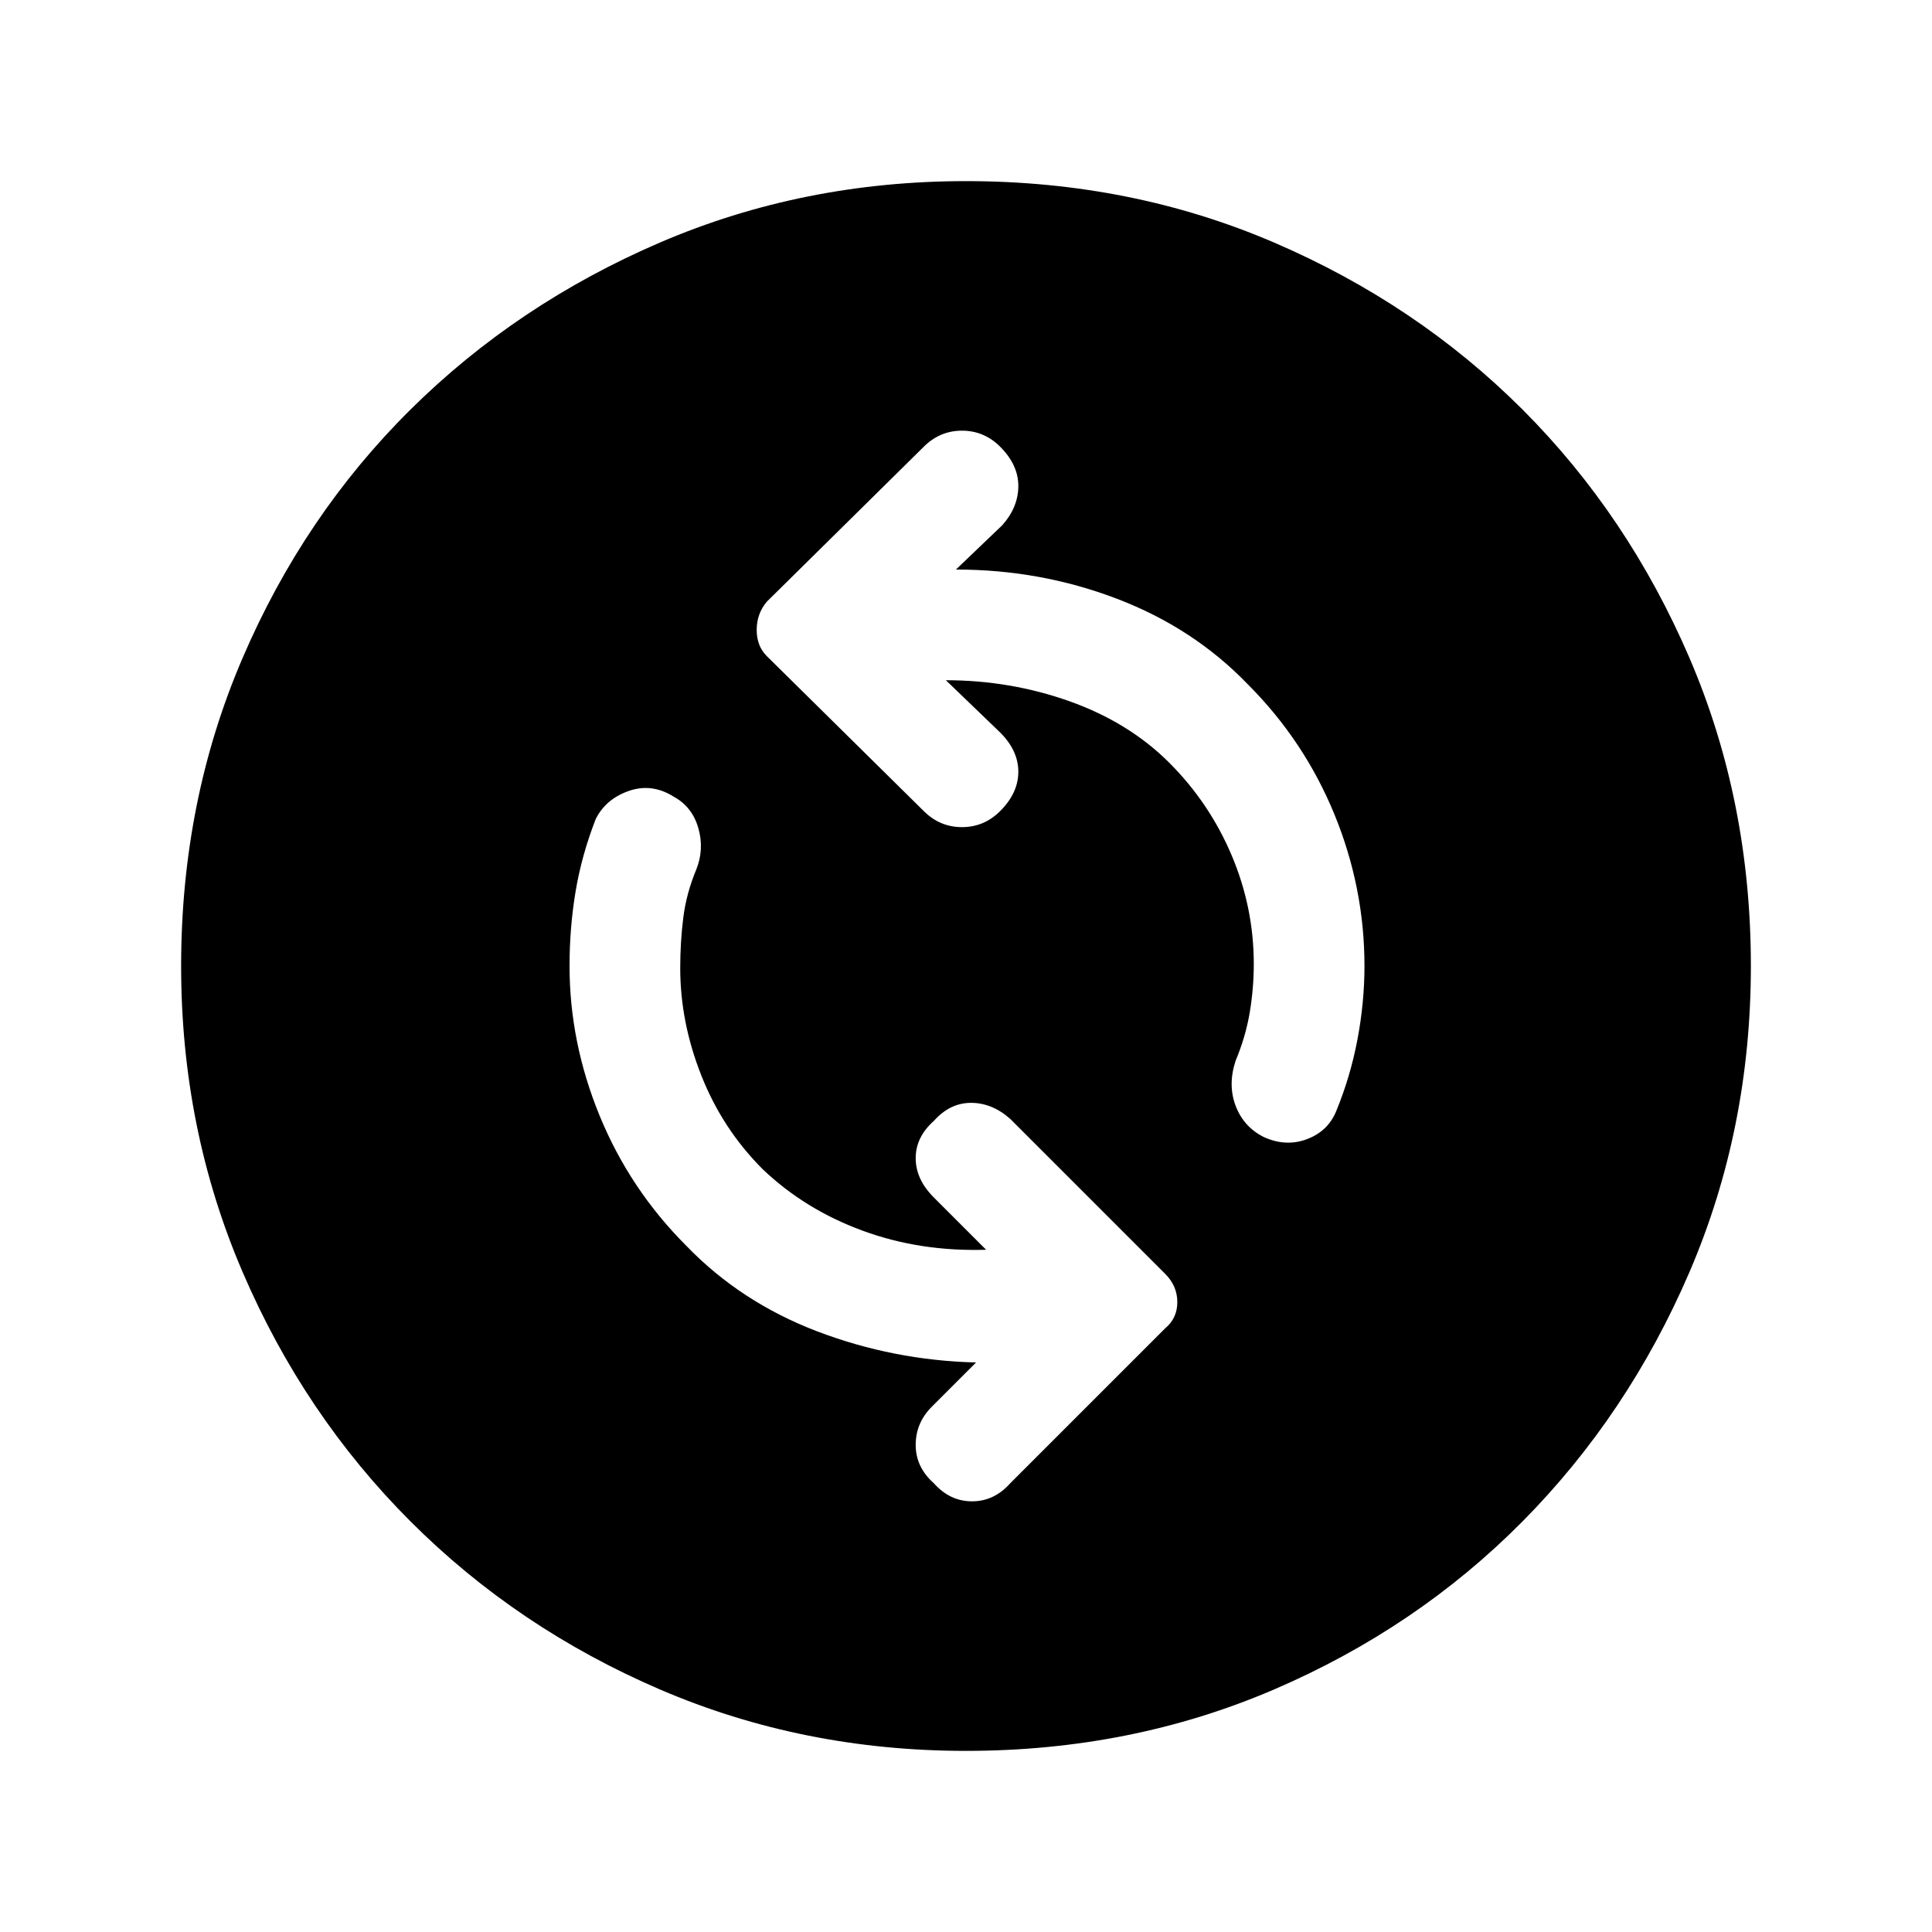 <svg xmlns="http://www.w3.org/2000/svg" height="24" width="24"><path d="M15.7 14.125q.275.125.538.025.262-.1.362-.35.175-.425.263-.888.087-.462.087-.912 0-.975-.375-1.888Q16.2 9.2 15.5 8.5q-.675-.7-1.625-1.062-.95-.363-2-.363l.575-.55q.2-.225.2-.488 0-.262-.225-.487-.2-.2-.475-.2-.275 0-.475.2l-1.95 1.925q-.125.15-.125.35 0 .2.125.325l1.95 1.925q.2.2.475.2.275 0 .475-.2.225-.225.225-.488 0-.262-.225-.487l-.675-.65q.8 0 1.538.262.737.263 1.237.763.5.5.775 1.15.275.65.275 1.35 0 .3-.05.6t-.175.6q-.1.3 0 .563.1.262.35.387Zm-4.1 4.3q.2.225.475.225.275 0 .475-.225l1.925-1.925q.15-.125.15-.325t-.15-.35L12.55 13.9q-.225-.2-.488-.2-.262 0-.462.225-.225.2-.225.462 0 .263.225.488l.65.65q-.825.025-1.537-.238-.713-.262-1.238-.762-.5-.5-.762-1.163-.263-.662-.263-1.337 0-.325.038-.625.037-.3.162-.6.1-.25.025-.513-.075-.262-.3-.387-.275-.175-.563-.075-.287.1-.412.35-.175.45-.25.9-.075.45-.075.925 0 .95.375 1.863.375.912 1.075 1.612.675.7 1.625 1.063.95.362 1.975.387l-.55.55q-.2.2-.2.475 0 .275.225.475Zm.4 3.325q-2.025 0-3.8-.762-1.775-.763-3.1-2.088-1.325-1.325-2.087-3.1-.763-1.775-.763-3.8 0-2.05.763-3.825Q3.775 6.4 5.1 5.087q1.325-1.312 3.1-2.075Q9.975 2.25 12 2.25q2.05 0 3.825.762 1.775.763 3.088 2.075 1.312 1.313 2.075 3.088.762 1.775.762 3.825 0 2.025-.762 3.8-.763 1.775-2.075 3.1-1.313 1.325-3.088 2.088-1.775.762-3.825.762Z"/></svg>